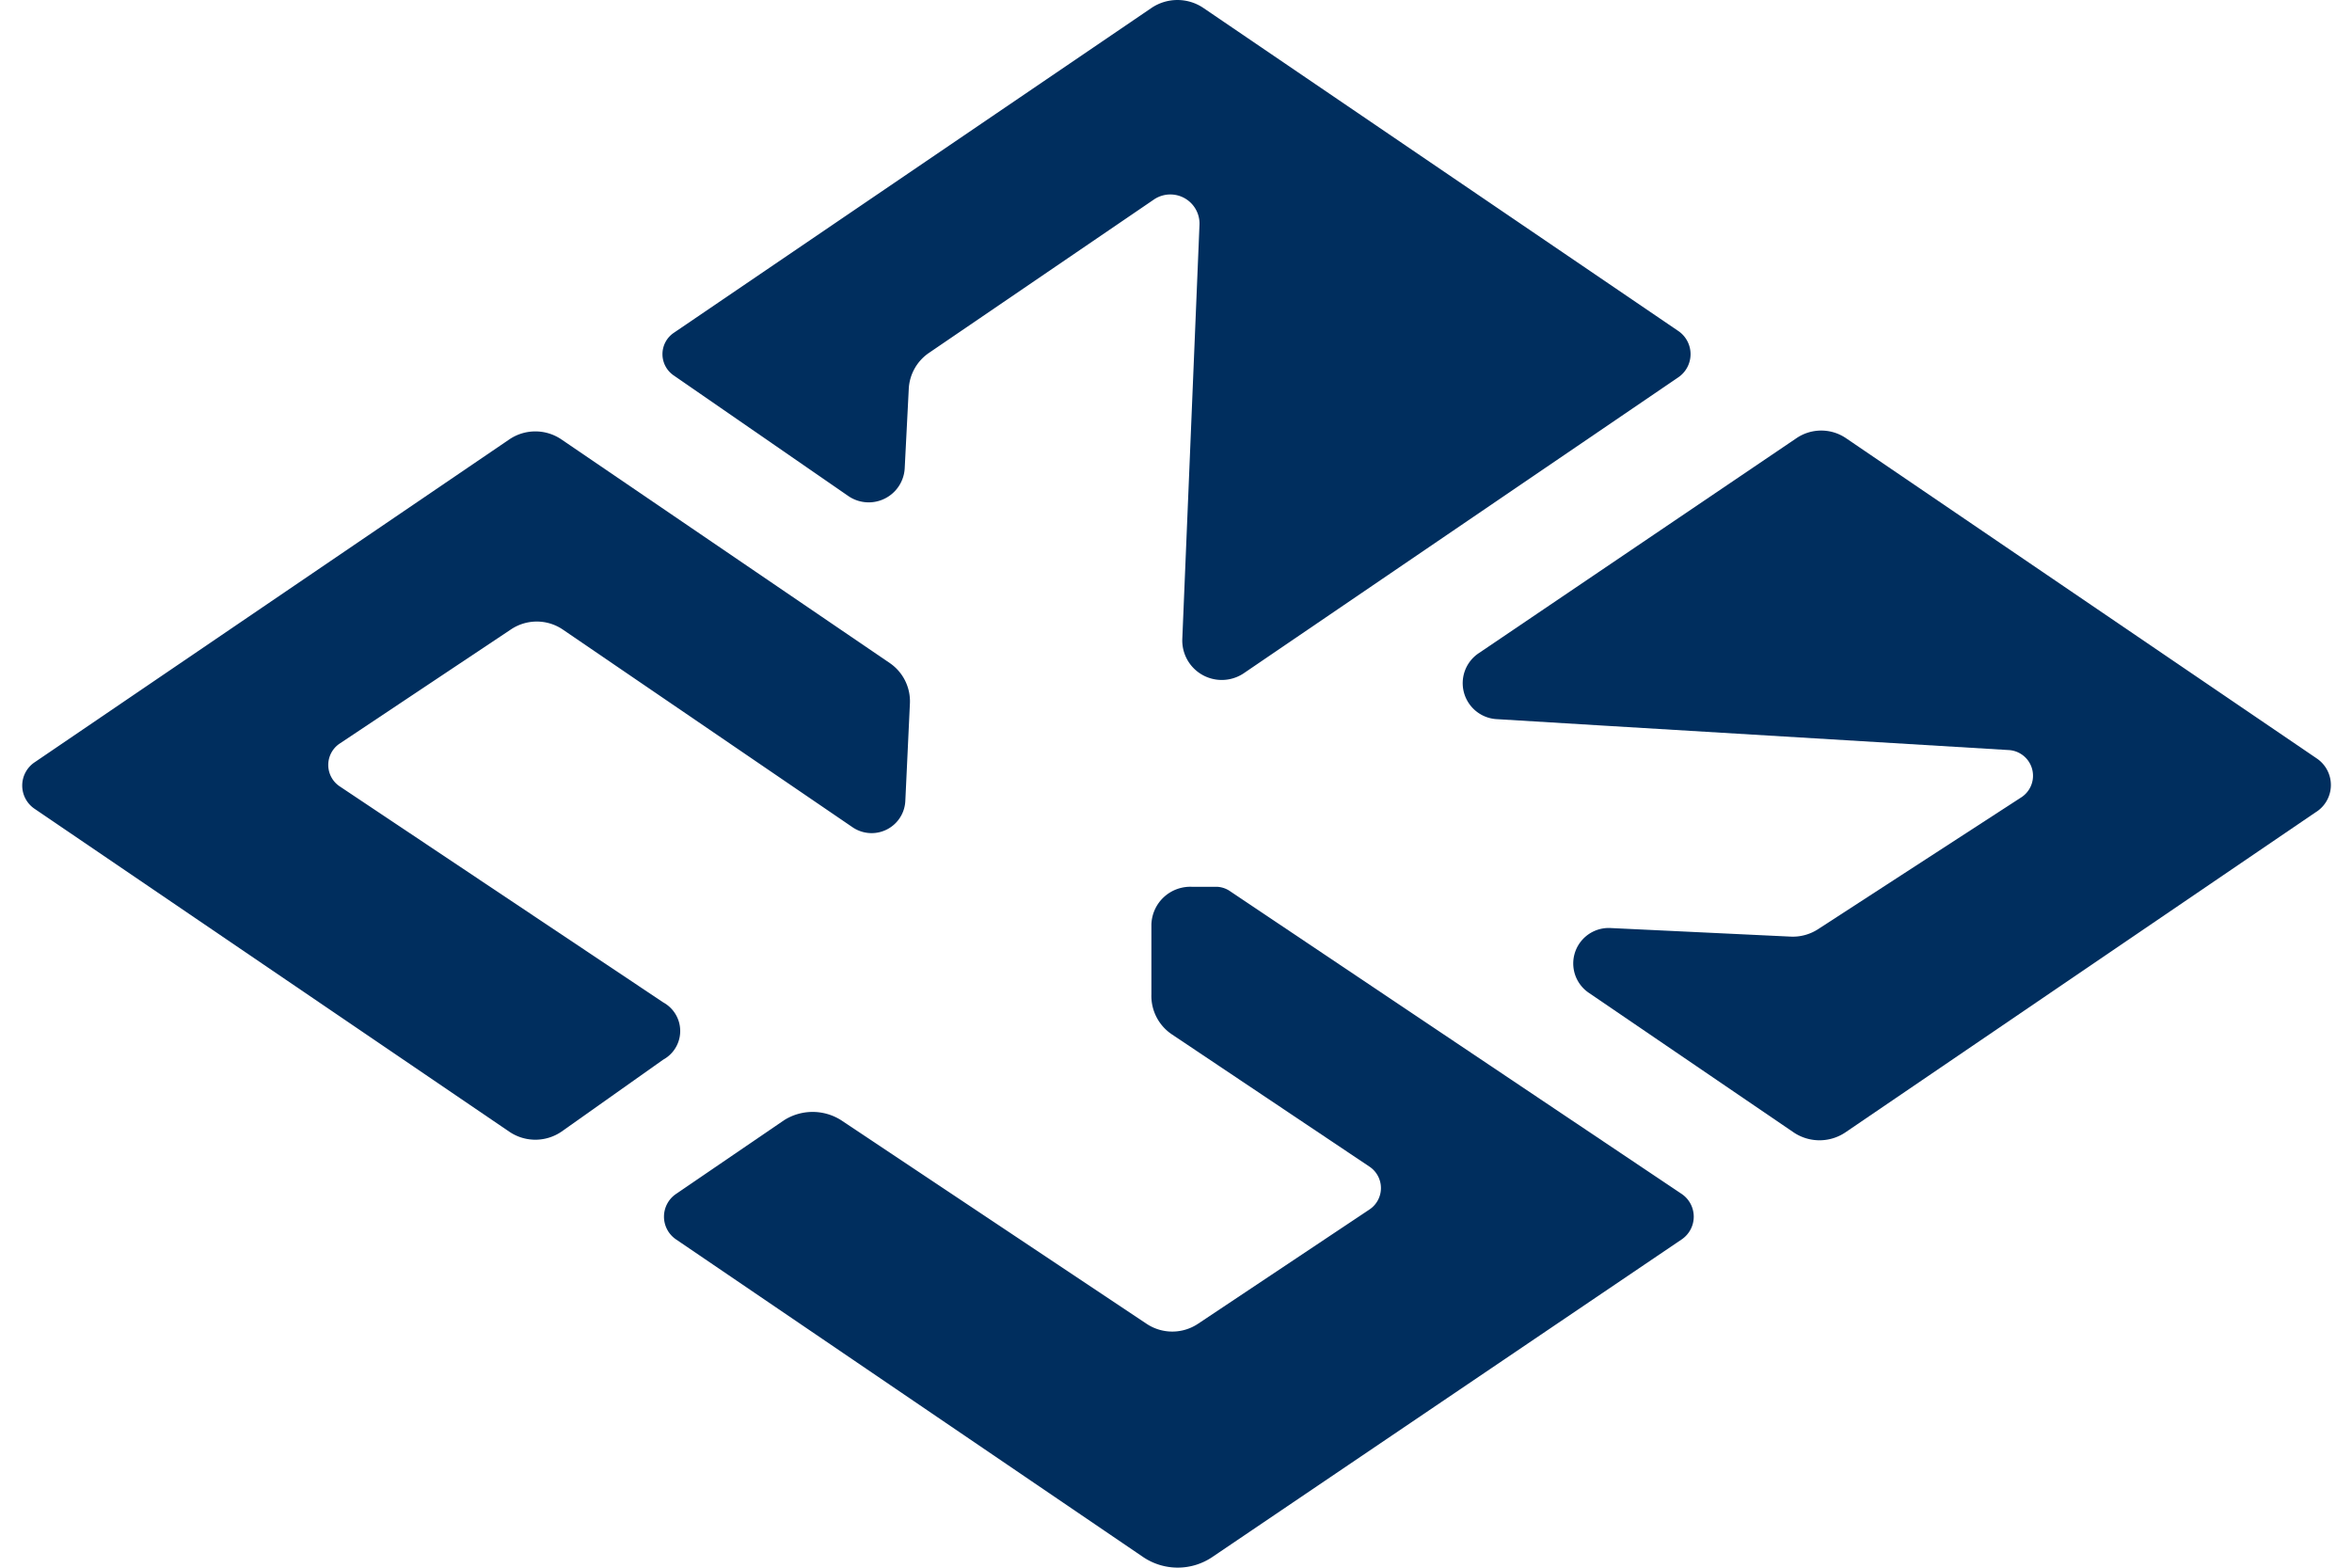 <svg id="Layer_1" width="240" height="160" data-name="Layer 1" xmlns="http://www.w3.org/2000/svg" viewBox="0 0 40.32 27.4"><defs><style>.cls-1{fill:#002e5e;}</style></defs><title>Home</title><path class="cls-1" d="M8.54,11l-3,2a.45.45,0,0,0,0,.74l5.66,3.78a.57.57,0,0,1,0,1L9.42,19.78a.81.81,0,0,1-.91,0L.22,14.14a.49.49,0,0,1,0-.82L8.51,7.68a.81.81,0,0,1,.91,0l5.74,3.91a.81.81,0,0,1,.35.71L15.43,14a.59.59,0,0,1-.92.46L9.44,11A.81.81,0,0,0,8.54,11Z"/><path class="cls-1" d="M29, 21.66,20.8,27.21a1.08,1.08,0,0,1-1.22,0l-8.16-5.55a.48.48,0,0,1,0-.79l1.89-1.29a.93.93,0,0,1,1,0l5.34,3.56a.81.81,0,0,0,.89,0l3-2a.45.45,0,0,0,0-.75l-3.45-2.31a.81.81,0,0,1-.36-.7l0-1.22a.68.68,0,0,1,.72-.66l.44,0a.44.44,0,0,1,.22.08L29,20.87A.48.48,0,0,1,29,21.66Z"/><path class="cls-1" d="M20.27,11.17l.3-7.23a.51.51,0,0,0-.8-.45L15.84,6.17a.81.81,0,0,0-.35.63l-.07, 1.37a.63.63,0,0,1-1,.49L11.38,6.56a.45.45,0,0,1,0-.74L19.73.14a.81.81,0,0,1,.91,0l8.29,5.64a.49.49,0,0,1,0,.82l-7.59,5.17A.69.69,0,0,1,20.27,11.17Z"/><path class="cls-1" d="M40.07,14.2l-8.21,5.59a.81.81,0,0,1-.91,0l-3.58-2.44a.62.62,0,0,1,.38-1.13l3.15.15a.81.81,0,0,0,.48-.13l3.56-2.31a.45.45,0,0,0-.22-.82l-7.13-.43-1.81-.11a.63.63,0,0,1-.32-1.16L31,7.66a.77.77,0,0,1,.87,0l8.23,5.6A.56.56,0,0,1,40.07,14.2Z"/></svg>
